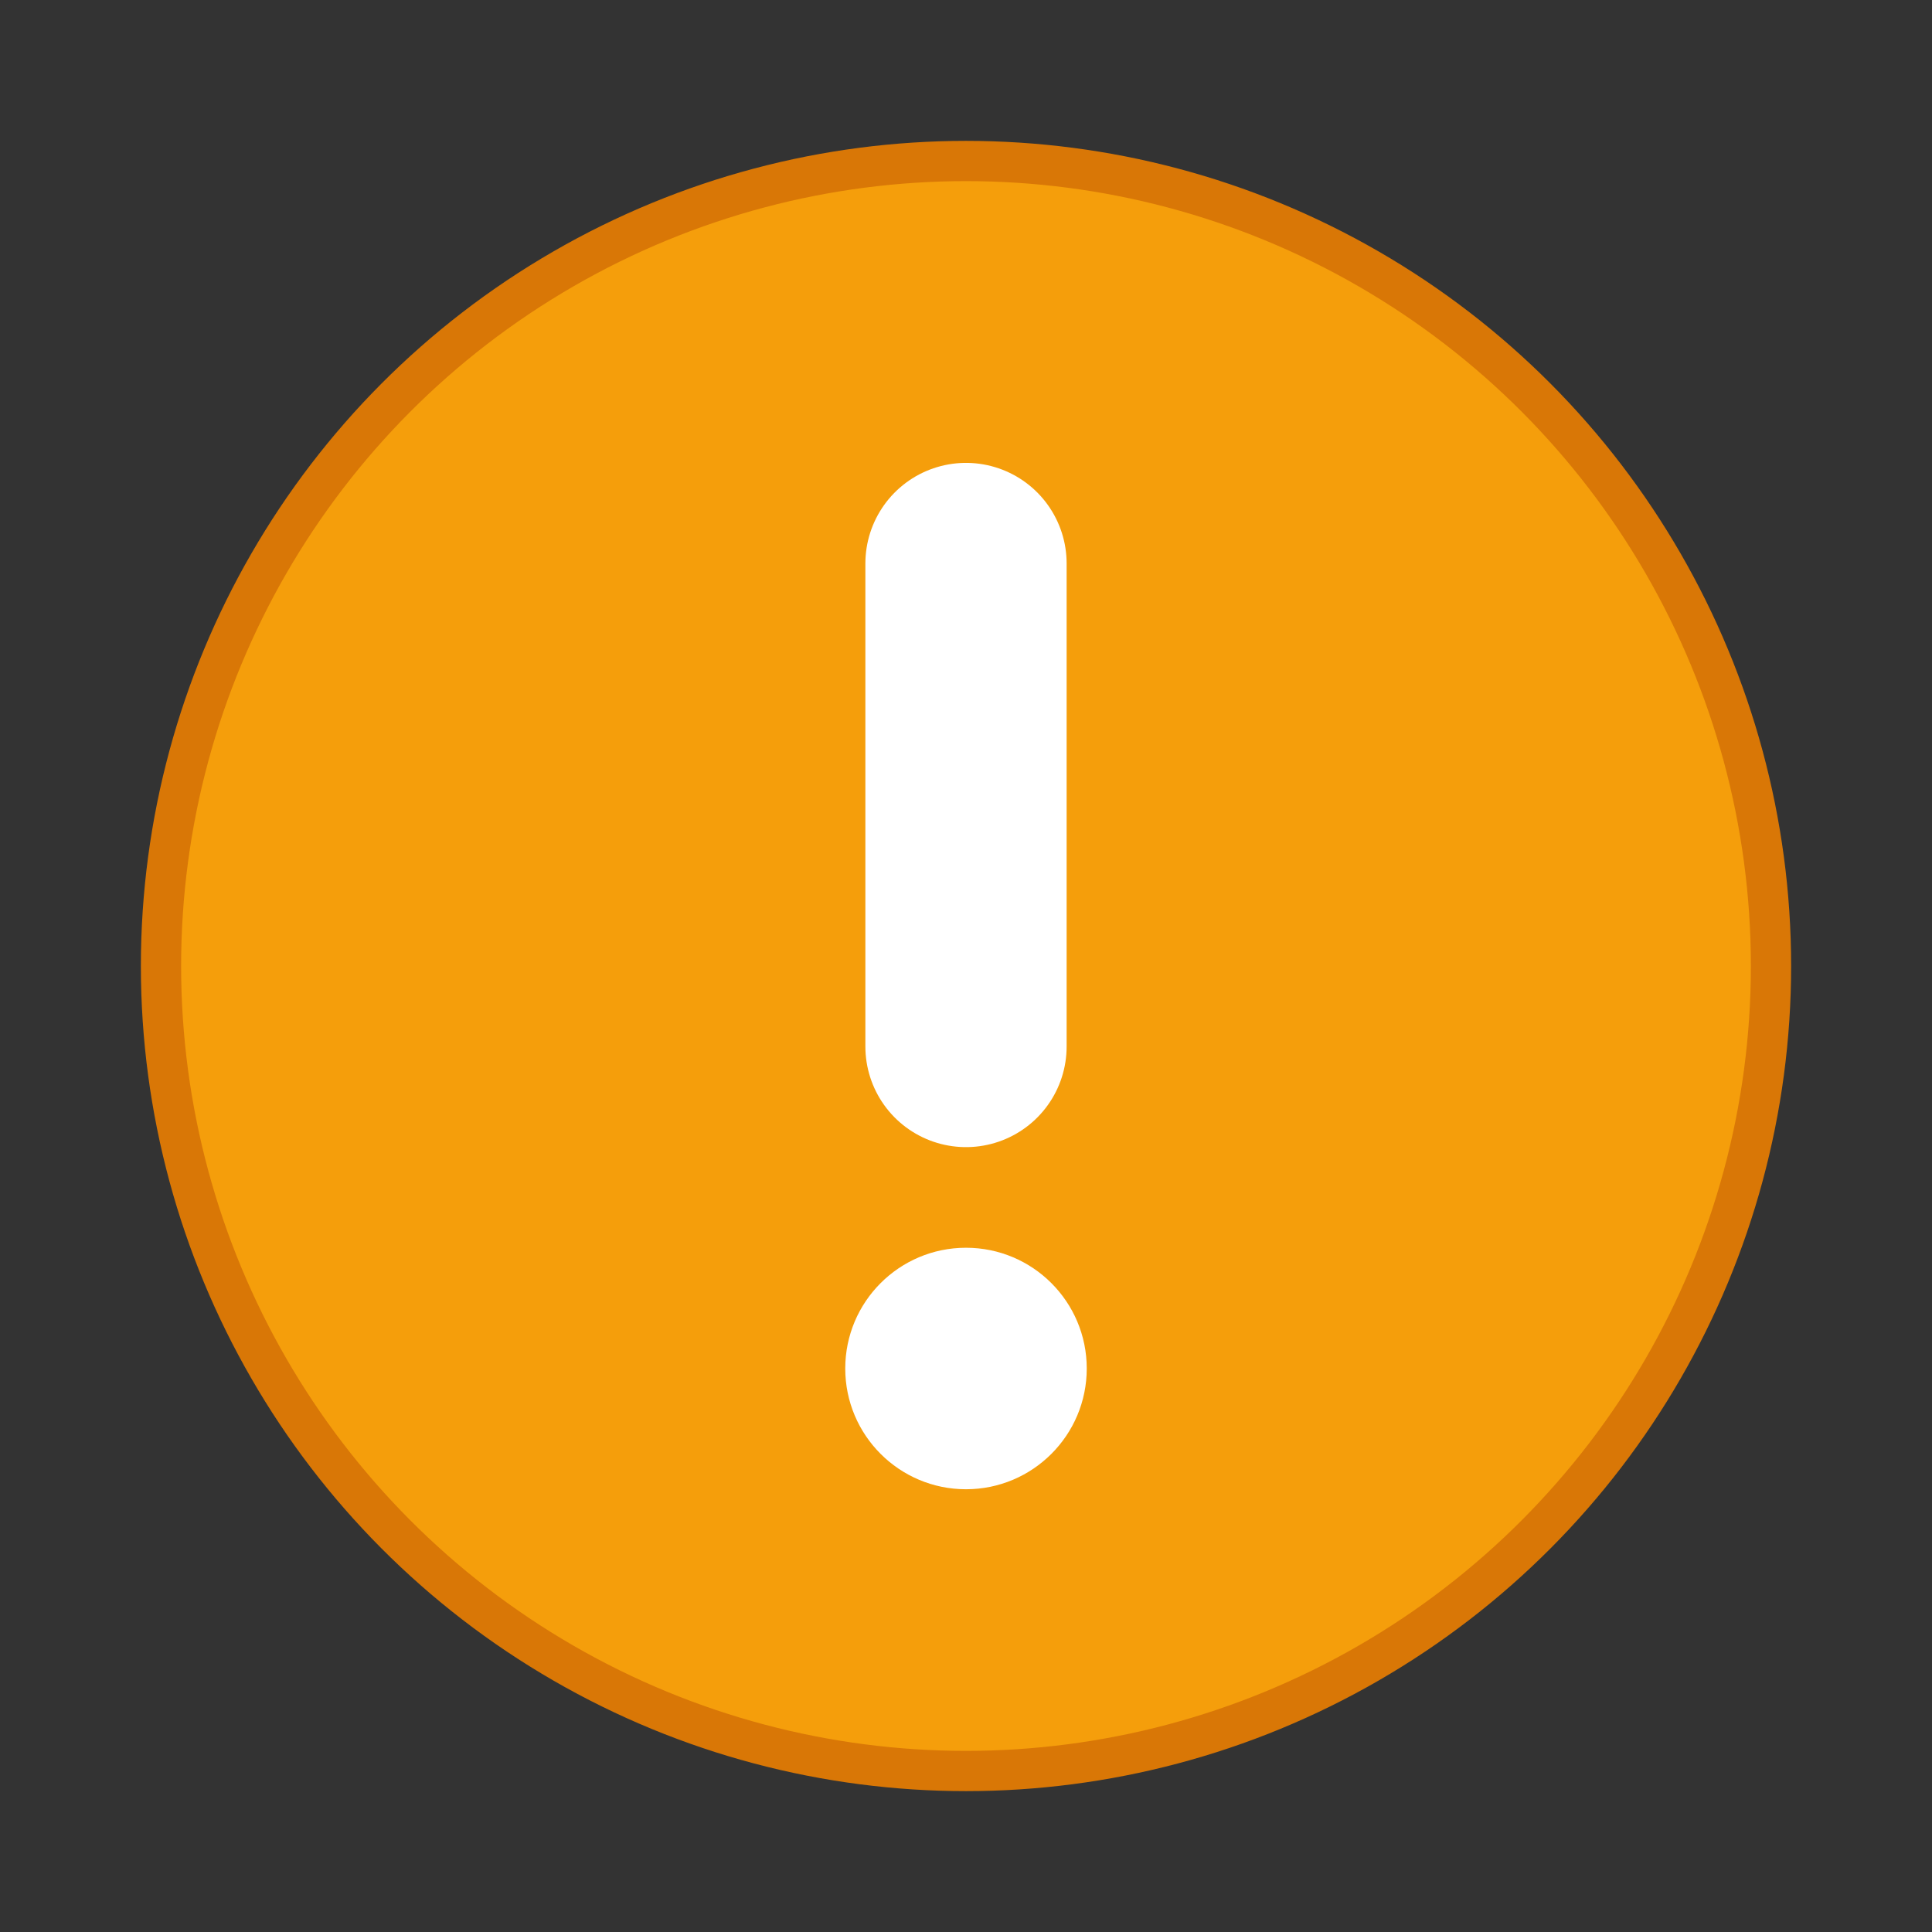 <svg width="24" height="24" viewBox="0 0 24 24" fill="none" xmlns="http://www.w3.org/2000/svg">
<rect x="0" y="0" width="24" height="24" fill="#333333" stroke="none"/>
<circle cx="12" cy="12" r="10" fill="#f59e0b" stroke="#d97706" stroke-width="0.5"/>
<path d="M12 7V13" stroke="white" stroke-width="2.5" stroke-linecap="round"/>
<circle cx="12" cy="17" r="1.5" fill="white"/>
</svg>